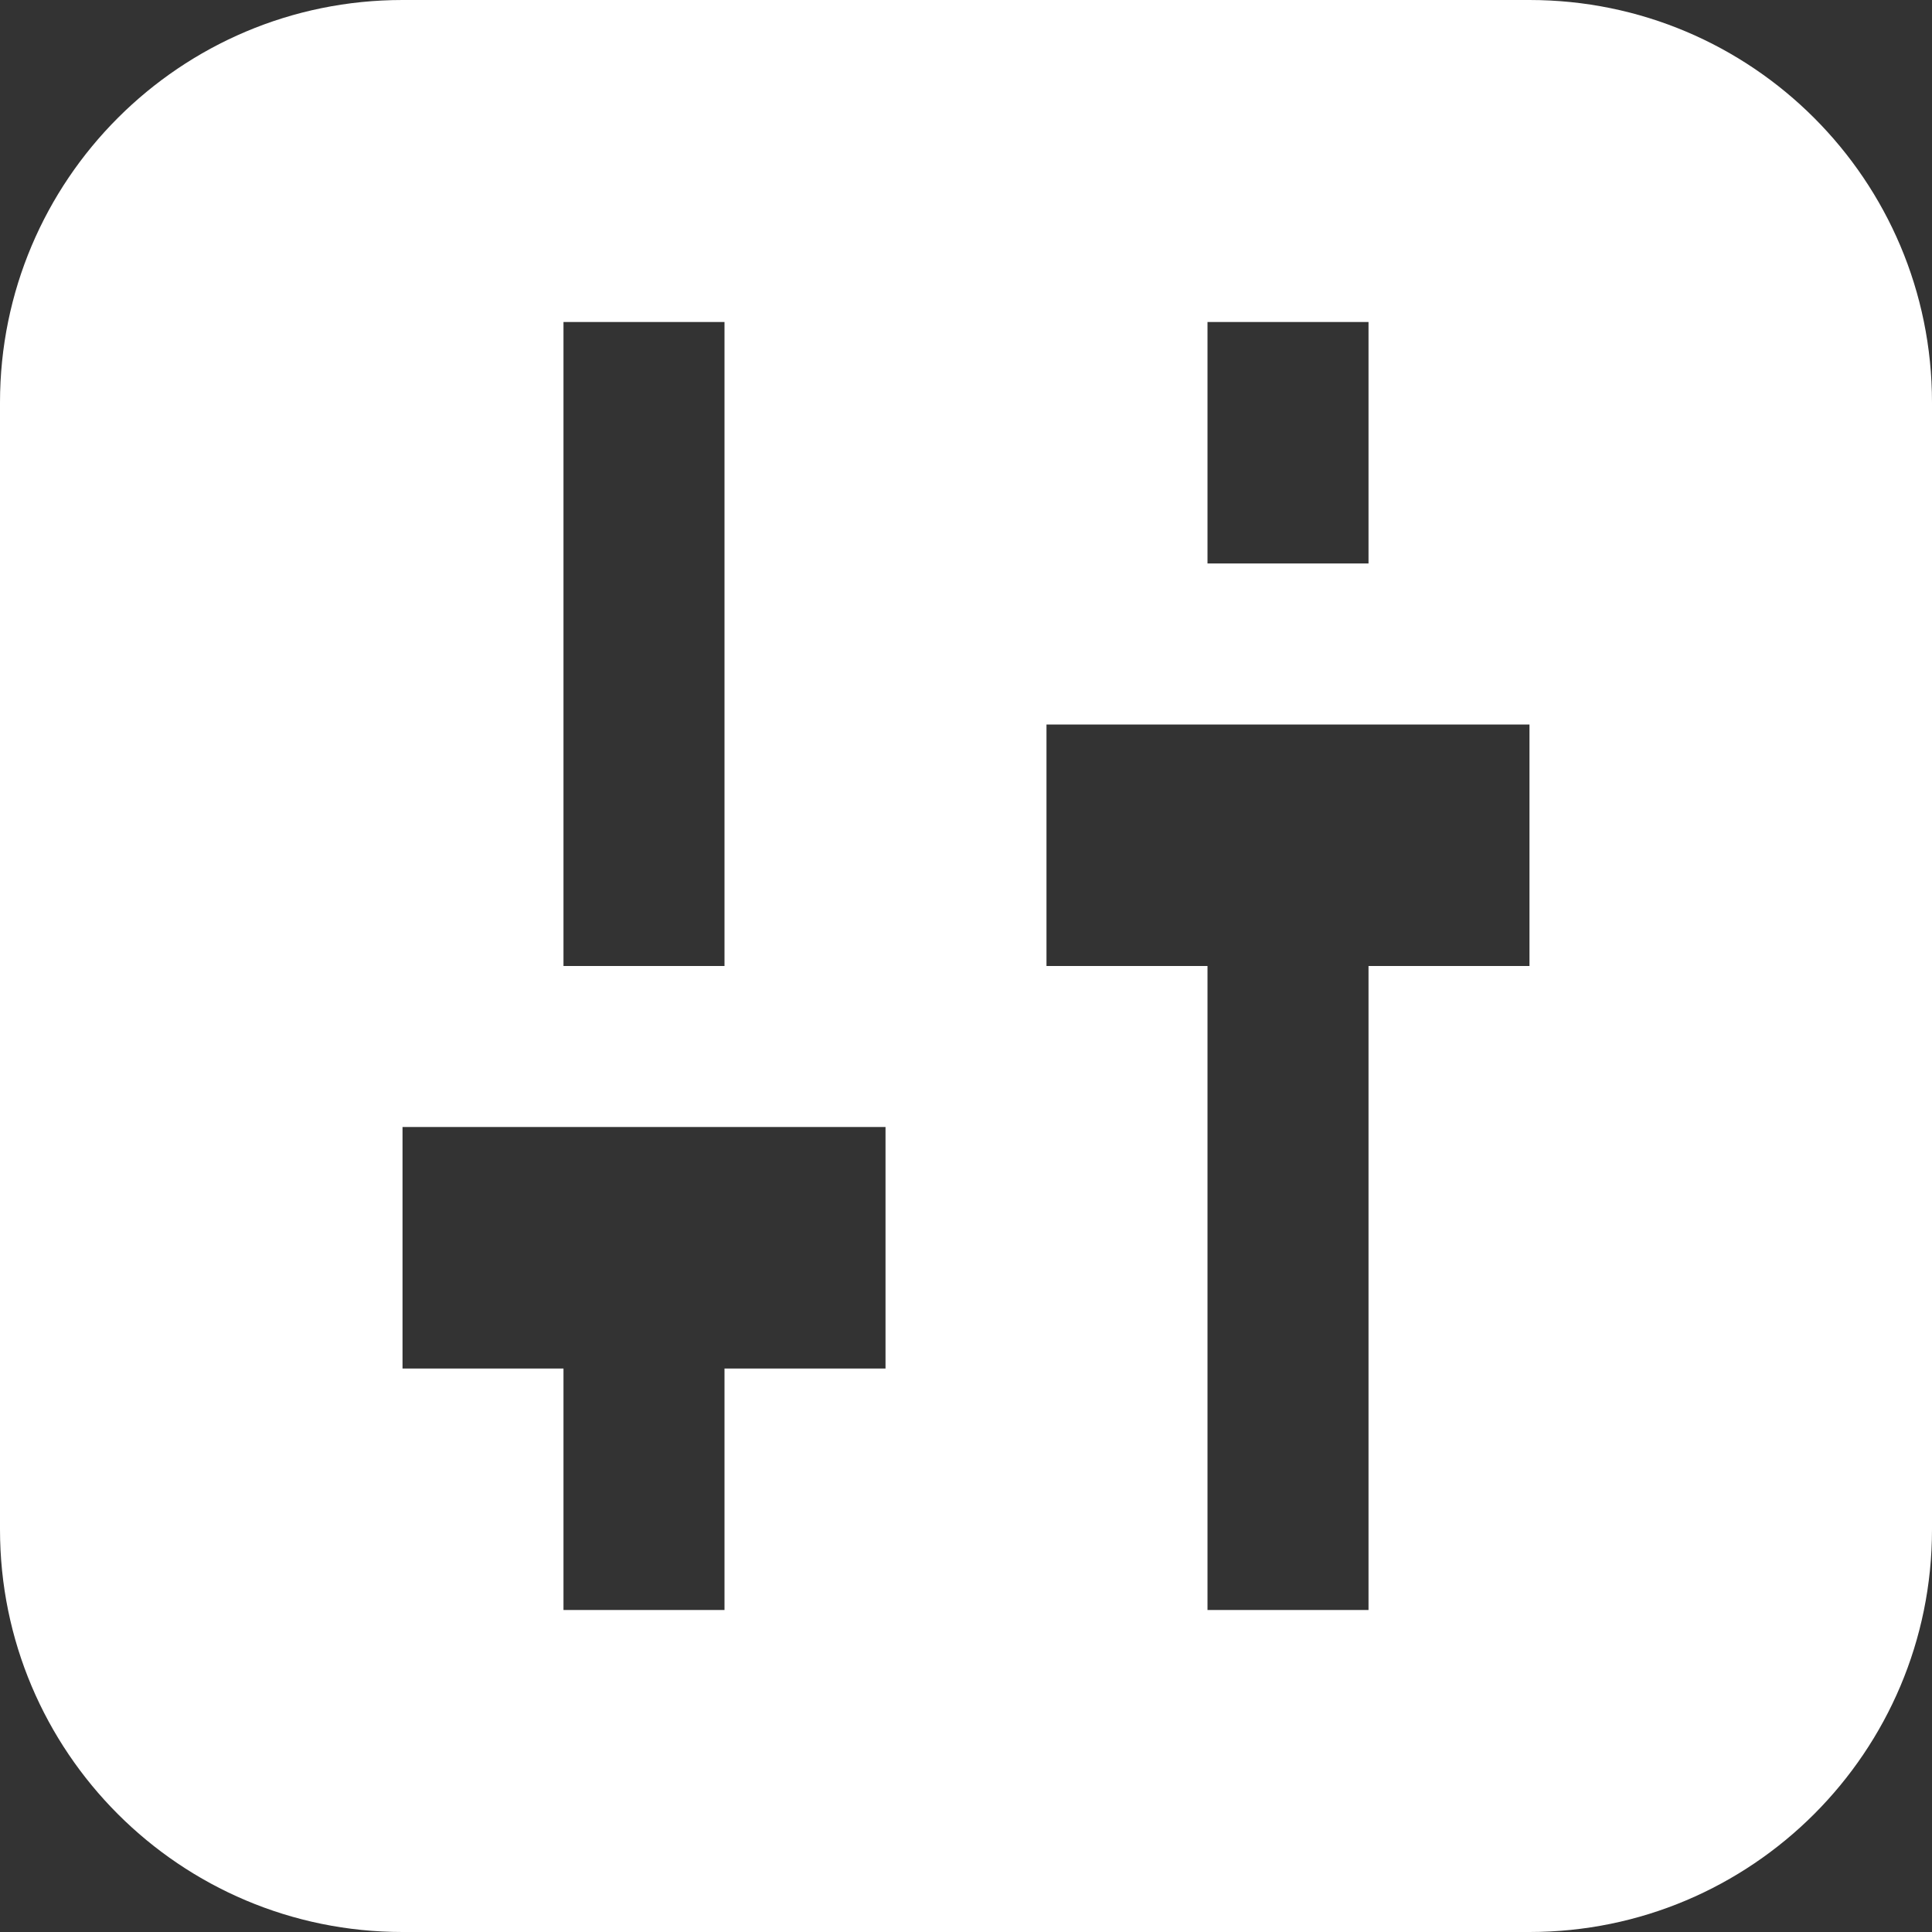 <svg width="32" height="32" viewBox="0 0 32 32" fill="none" xmlns="http://www.w3.org/2000/svg">
<rect x="0" y="0" width="32" height="32" fill="#333333" stroke="none"/>
<path d="M25.333 0H6.667C2.984 0 0 2.985 0 6.667V25.333C0 29.015 2.984 32 6.667 32H25.333C29.016 32 32 29.015 32 25.333V6.667C32 2.985 29.016 0 25.333 0ZM20 5.333H22.667V9.333H20V5.333ZM9.333 5.333H12V16H9.333V5.333ZM14.667 22.667H12V26.667H9.333V22.667H6.667V18.667H14.667V22.667ZM25.333 16H22.667V26.667H20V16H17.333V12H25.333V16Z" fill="white"/>
</svg>
